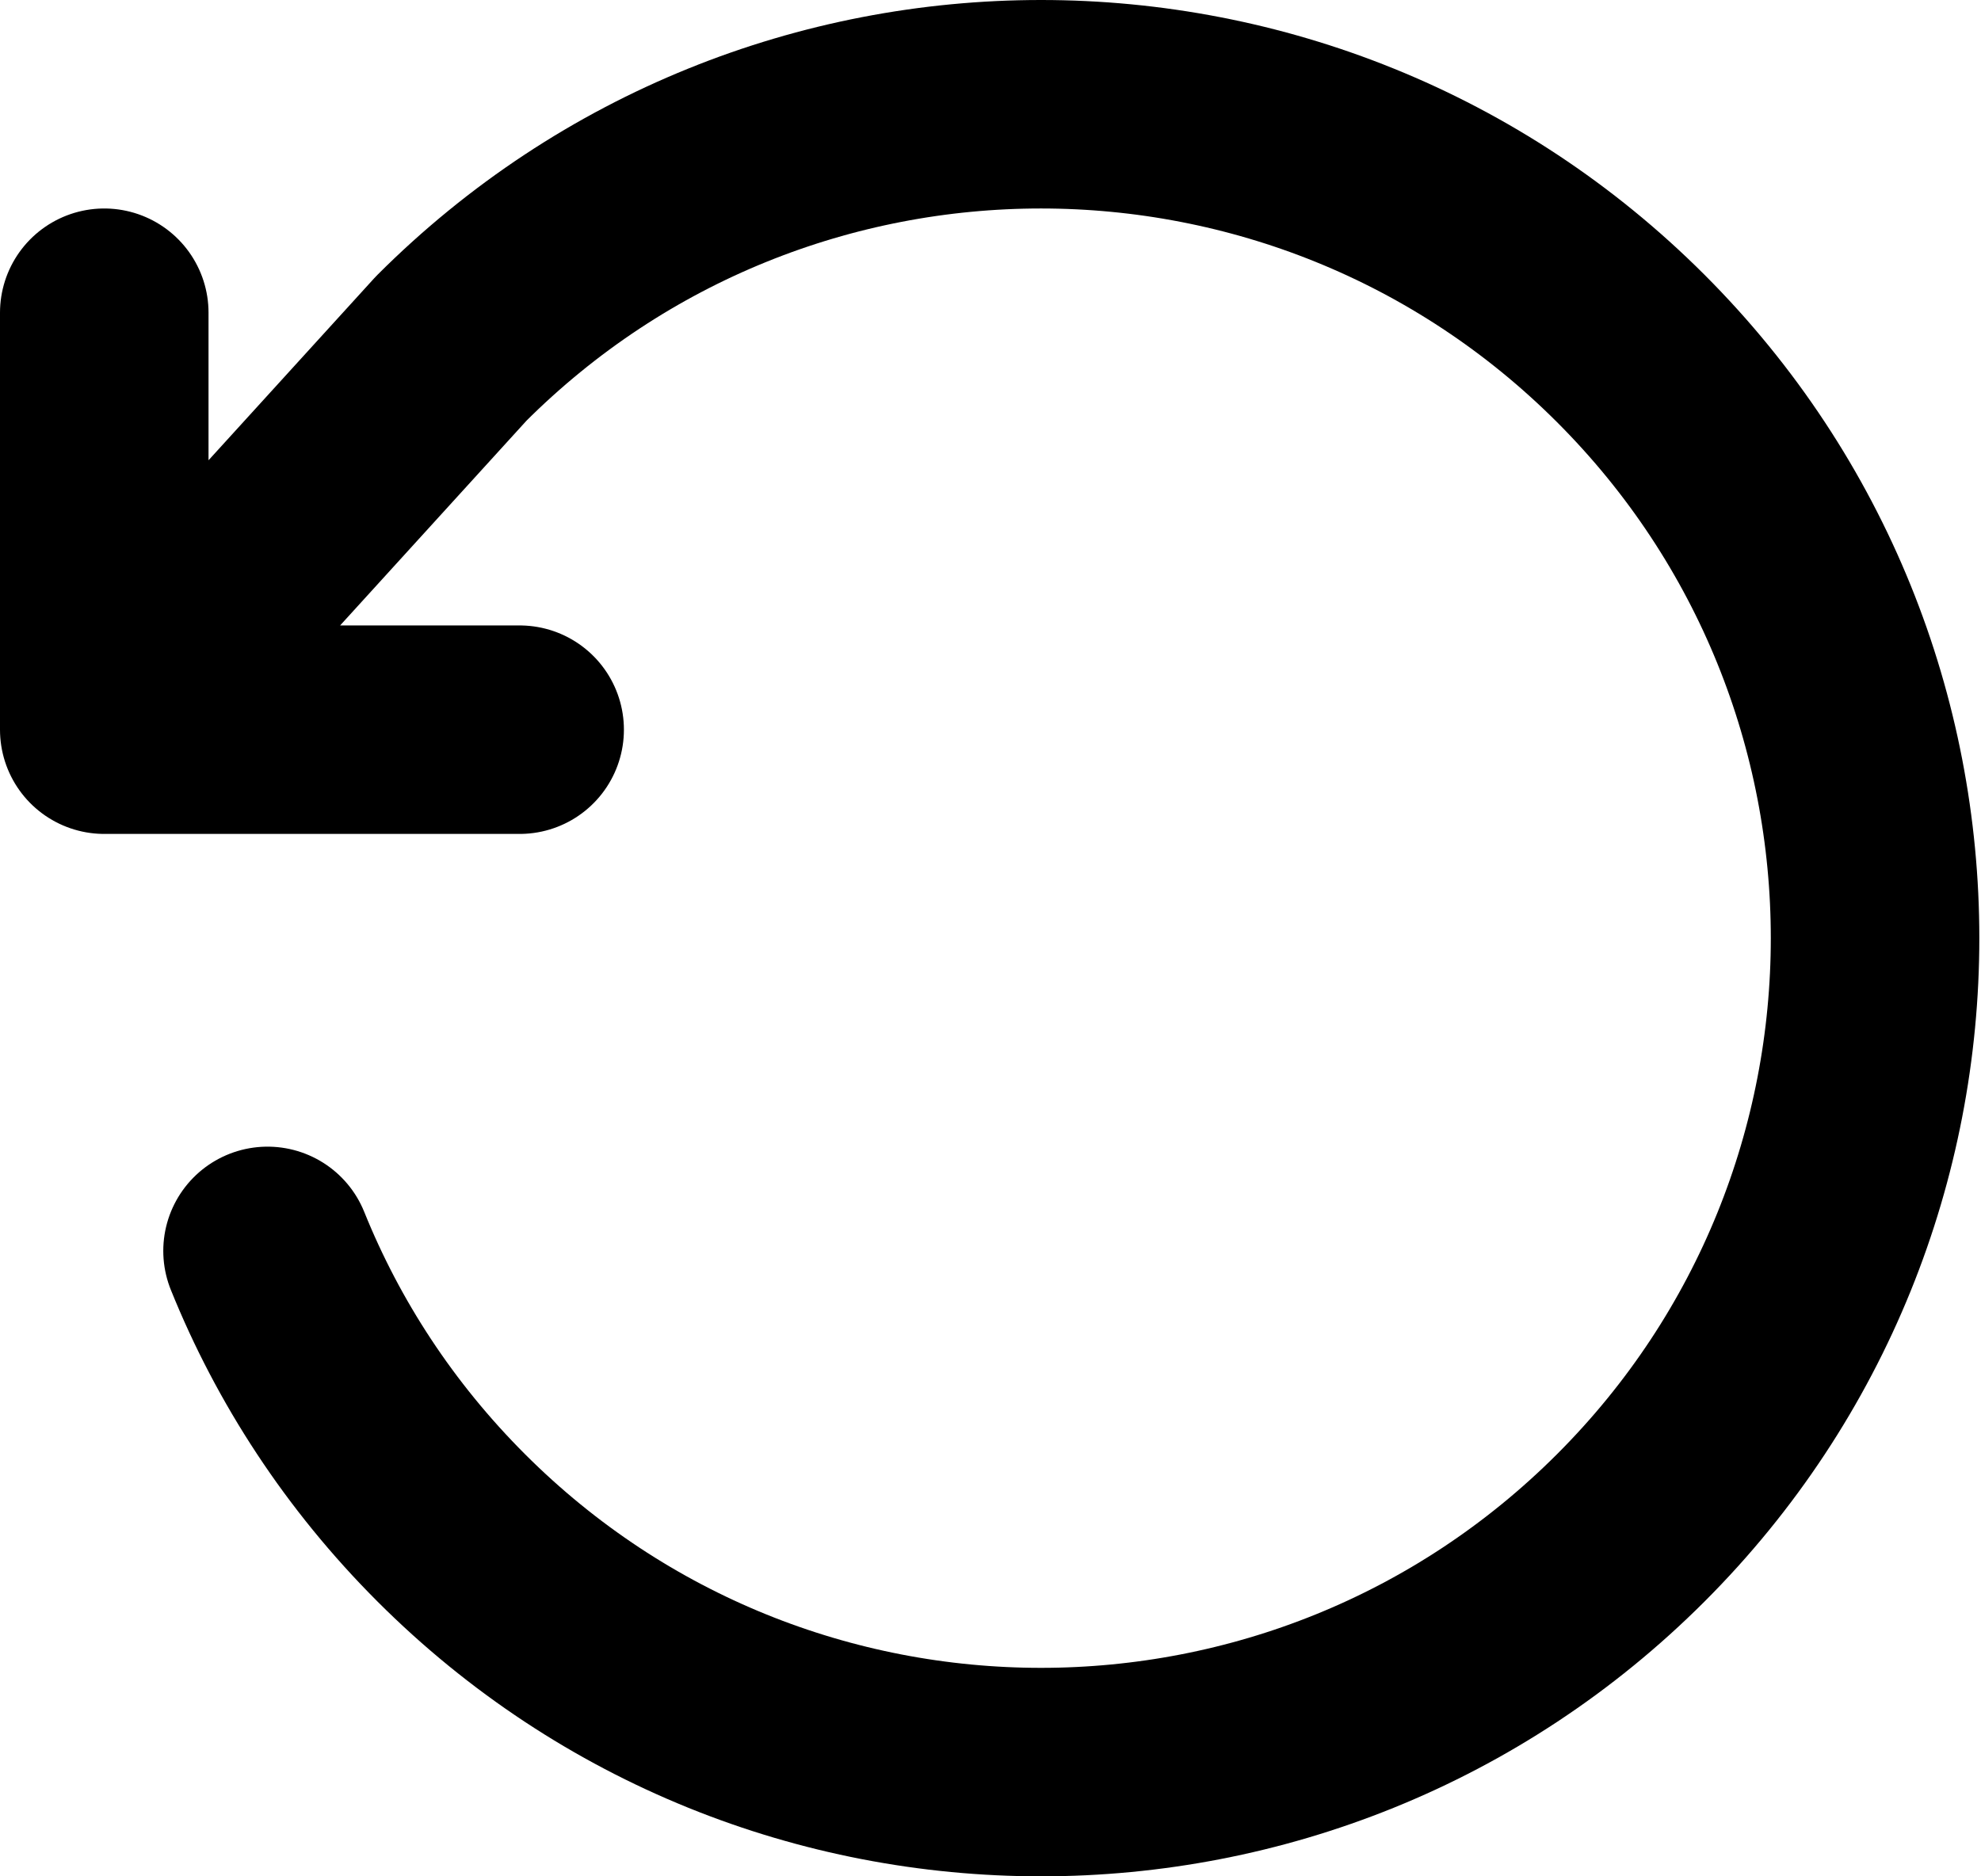 <svg width="19" height="18" viewBox="0 0 19 18" fill="none" xmlns="http://www.w3.org/2000/svg">
<path d="M1 7H4.984M1 7V3M1 7L4.328 3.343C7.452 0.219 12.517 0.219 15.641 3.343C18.765 6.467 18.765 11.533 15.641 14.657C12.517 17.781 7.452 17.781 4.328 14.657C3.544 13.873 2.956 12.967 2.566 12" stroke="currentColor" stroke-width="2" stroke-linecap="round" stroke-linejoin="round"/>
</svg>
